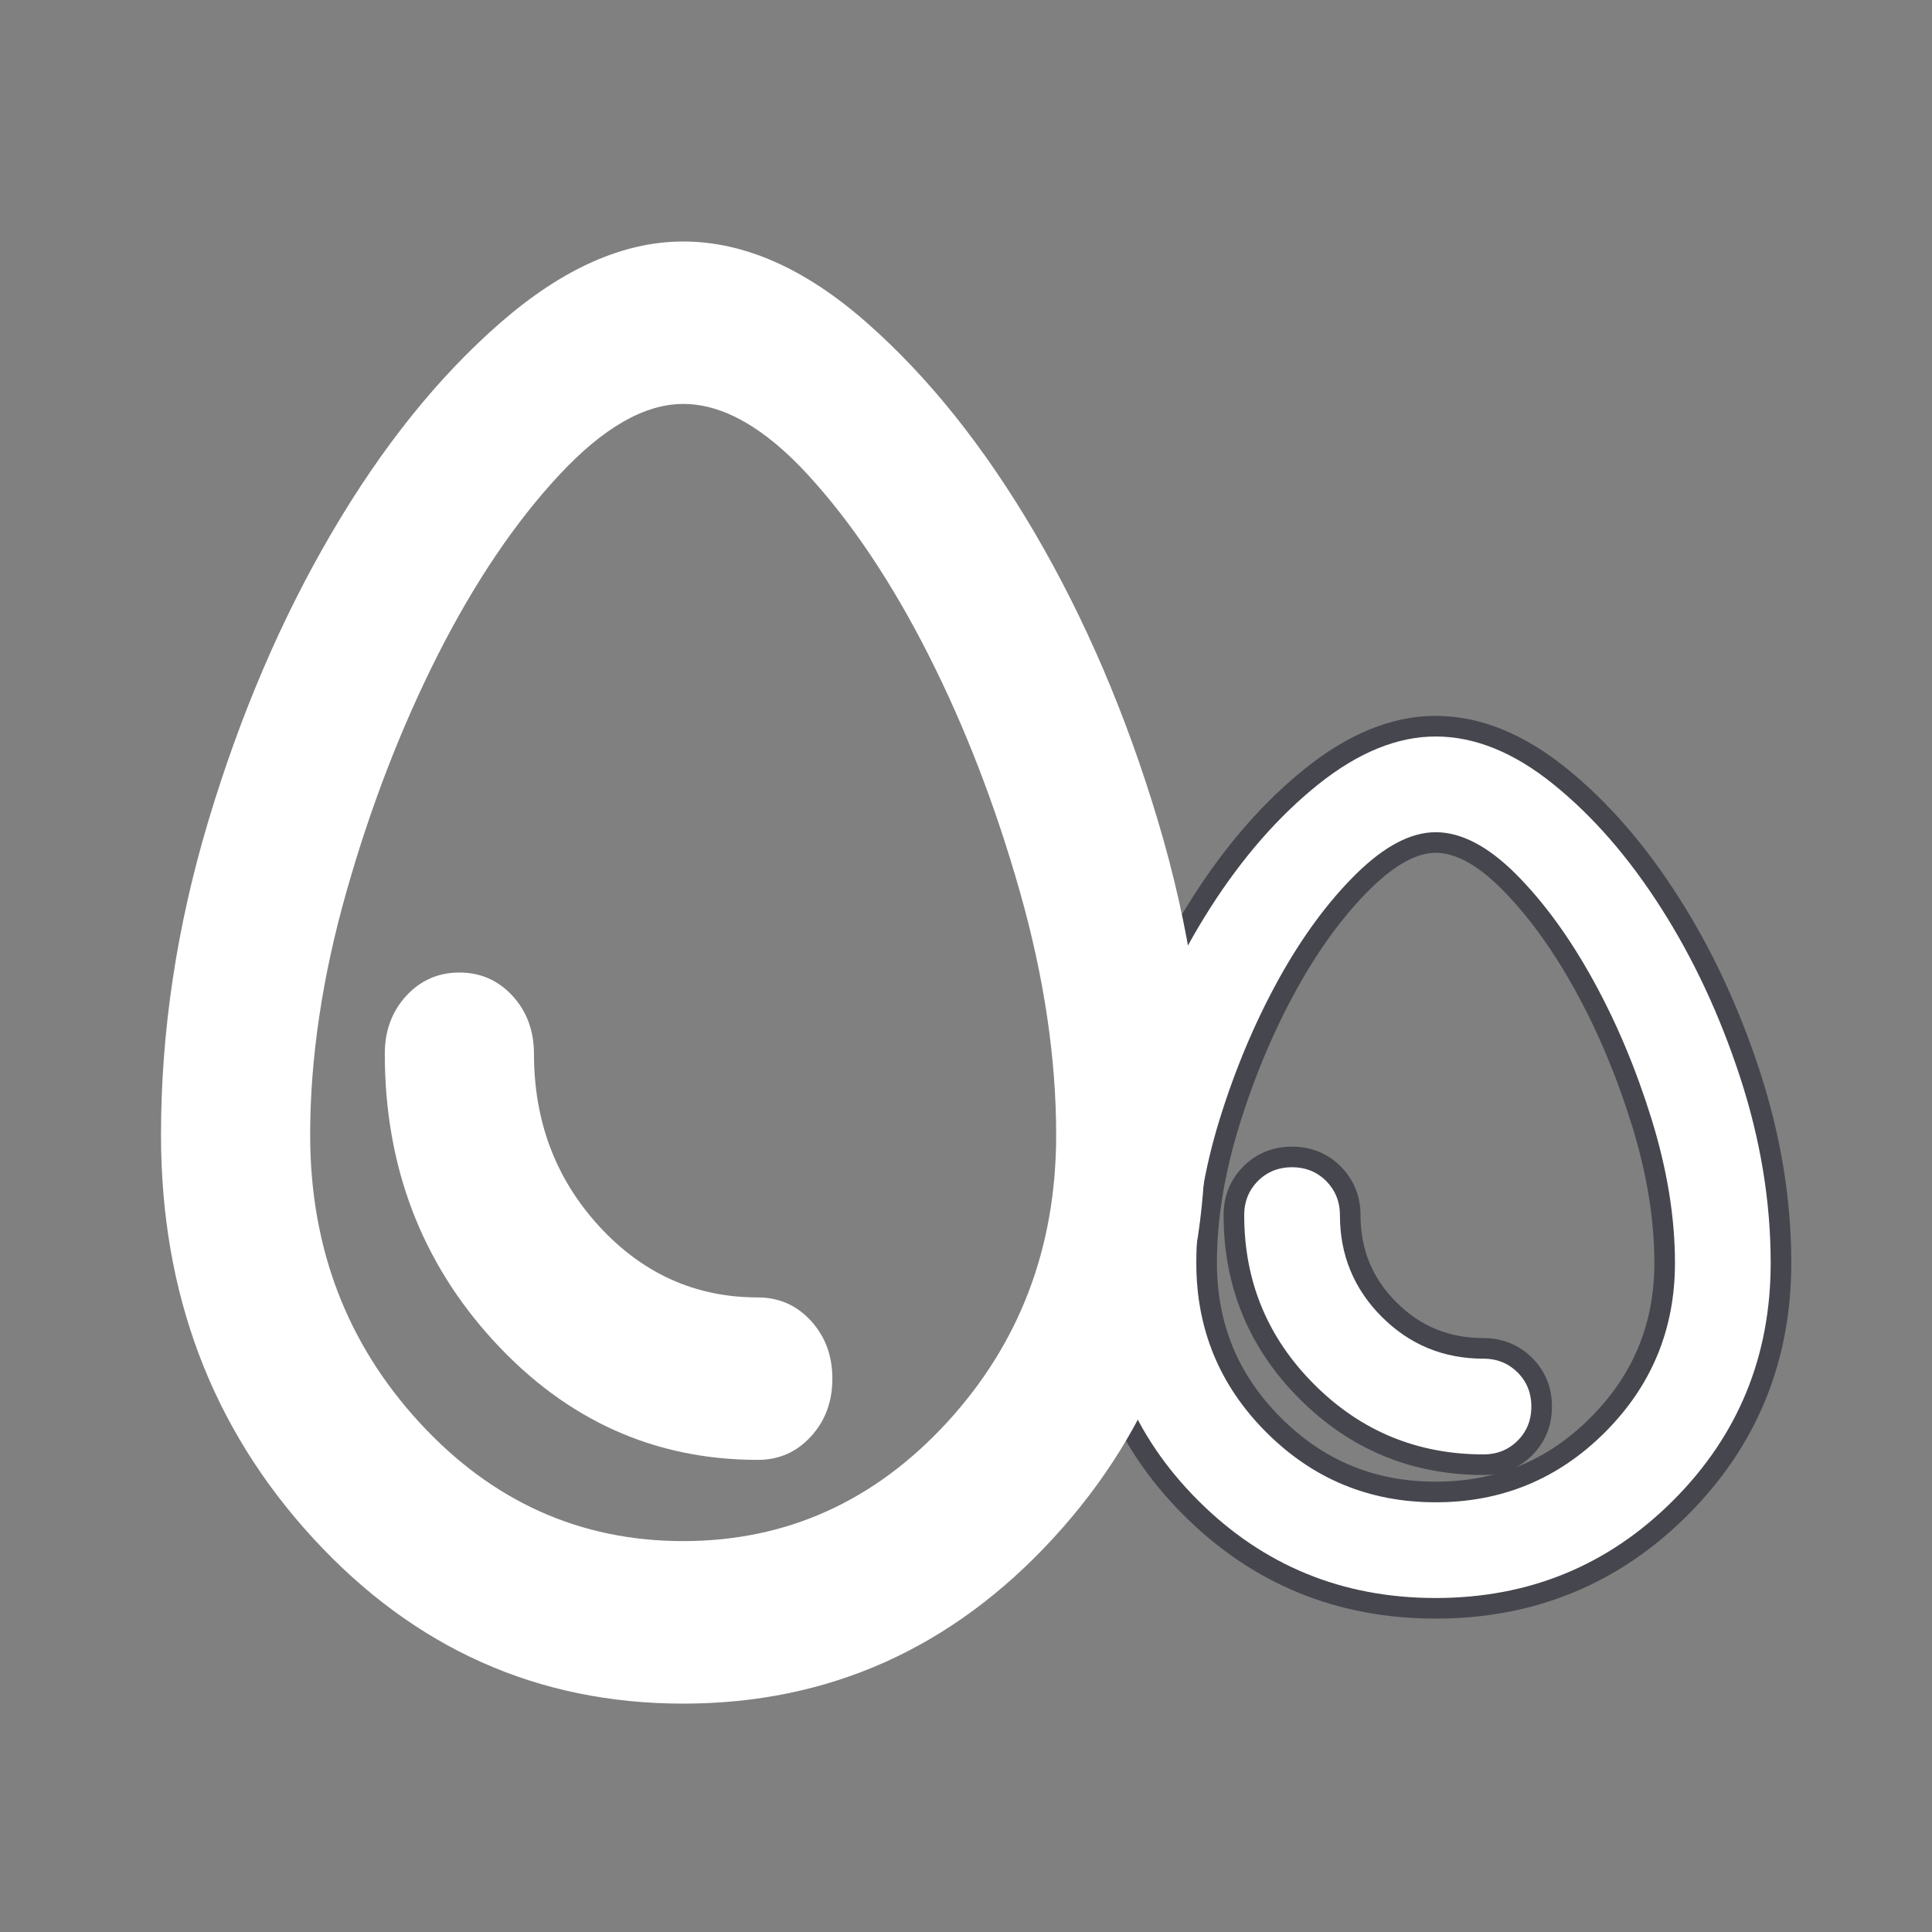 <svg width="24" height="24" viewBox="0 0 24 24" fill="none" xmlns="http://www.w3.org/2000/svg">
<rect x="0" y="0" width="24" height="24" fill="#808080" stroke="none"/>
<mask id="mask0_8190_4250" style="mask-type:alpha" maskUnits="userSpaceOnUse" x="0" y="0" width="24" height="24">
<rect width="24" height="24" fill="#D9D9D9"/>
</mask>
<g mask="url(#mask0_8190_4250)">
<path d="M14.793 18.73C15.625 19.562 16.641 19.979 17.834 19.979C19.027 19.979 20.043 19.562 20.875 18.73C21.707 17.898 22.124 16.882 22.124 15.689C22.124 14.912 21.995 14.13 21.739 13.345C21.483 12.563 21.152 11.852 20.744 11.213C20.337 10.574 19.882 10.05 19.379 9.644C18.872 9.234 18.357 9.021 17.834 9.021C17.321 9.021 16.808 9.235 16.297 9.643C15.789 10.05 15.332 10.574 14.924 11.213C14.517 11.852 14.185 12.563 13.929 13.345C13.673 14.13 13.544 14.912 13.544 15.689C13.544 16.882 13.961 17.898 14.793 18.73ZM19.847 17.702C19.291 18.258 18.623 18.534 17.834 18.534C17.045 18.534 16.377 18.258 15.821 17.702C15.265 17.146 14.989 16.478 14.989 15.689C14.989 15.139 15.083 14.557 15.273 13.943C15.464 13.326 15.704 12.757 15.991 12.235C16.279 11.713 16.594 11.286 16.935 10.949C17.277 10.612 17.576 10.466 17.834 10.466C18.103 10.466 18.404 10.613 18.74 10.948C19.076 11.285 19.389 11.713 19.677 12.235C19.965 12.757 20.204 13.326 20.395 13.943C20.585 14.557 20.679 15.139 20.679 15.689C20.679 16.478 20.403 17.146 19.847 17.702ZM18.429 18.195C18.629 18.195 18.804 18.126 18.943 17.987C19.082 17.848 19.151 17.674 19.151 17.473C19.151 17.272 19.082 17.098 18.943 16.959C18.804 16.82 18.629 16.75 18.429 16.75C17.967 16.75 17.578 16.59 17.256 16.268C16.933 15.945 16.773 15.556 16.773 15.095C16.773 14.894 16.703 14.72 16.564 14.58C16.425 14.441 16.251 14.372 16.05 14.372C15.85 14.372 15.675 14.441 15.536 14.58C15.397 14.72 15.328 14.894 15.328 15.095C15.328 15.951 15.631 16.684 16.235 17.288C16.839 17.892 17.572 18.195 18.429 18.195Z" fill="white" stroke="#46464F" stroke-width="0.256"/>
<path d="M8.487 21.163C6.68 21.163 5.147 20.477 3.888 19.107C2.629 17.736 2 16.067 2 14.099C2 12.804 2.197 11.501 2.591 10.189C2.985 8.878 3.494 7.688 4.12 6.62C4.745 5.552 5.444 4.682 6.216 4.009C6.989 3.336 7.745 3 8.487 3C9.243 3 10.004 3.336 10.768 4.009C11.533 4.682 12.228 5.552 12.854 6.62C13.479 7.688 13.989 8.878 14.382 10.189C14.776 11.501 14.973 12.804 14.973 14.099C14.973 16.067 14.344 17.736 13.085 19.107C11.826 20.477 10.294 21.163 8.487 21.163ZM8.487 19.144C9.768 19.144 10.861 18.652 11.765 17.669C12.668 16.685 13.12 15.495 13.12 14.099C13.12 13.141 12.969 12.132 12.668 11.072C12.367 10.013 11.989 9.033 11.533 8.133C11.077 7.234 10.579 6.49 10.039 5.901C9.498 5.312 8.981 5.018 8.487 5.018C8.008 5.018 7.494 5.312 6.946 5.901C6.398 6.49 5.896 7.234 5.44 8.133C4.985 9.033 4.606 10.013 4.305 11.072C4.004 12.132 3.853 13.141 3.853 14.099C3.853 15.495 4.305 16.685 5.209 17.669C6.112 18.652 7.205 19.144 8.487 19.144ZM9.413 18.135C9.676 18.135 9.896 18.039 10.073 17.845C10.251 17.652 10.34 17.412 10.34 17.126C10.34 16.84 10.251 16.601 10.073 16.407C9.896 16.214 9.676 16.117 9.413 16.117C8.641 16.117 7.985 15.823 7.444 15.234C6.904 14.646 6.633 13.931 6.633 13.09C6.633 12.804 6.544 12.565 6.367 12.371C6.189 12.178 5.969 12.081 5.707 12.081C5.444 12.081 5.224 12.178 5.046 12.371C4.869 12.565 4.78 12.804 4.78 13.09C4.78 14.486 5.232 15.676 6.135 16.66C7.039 17.643 8.131 18.135 9.413 18.135Z" fill="white"/>
</g>
</svg>
